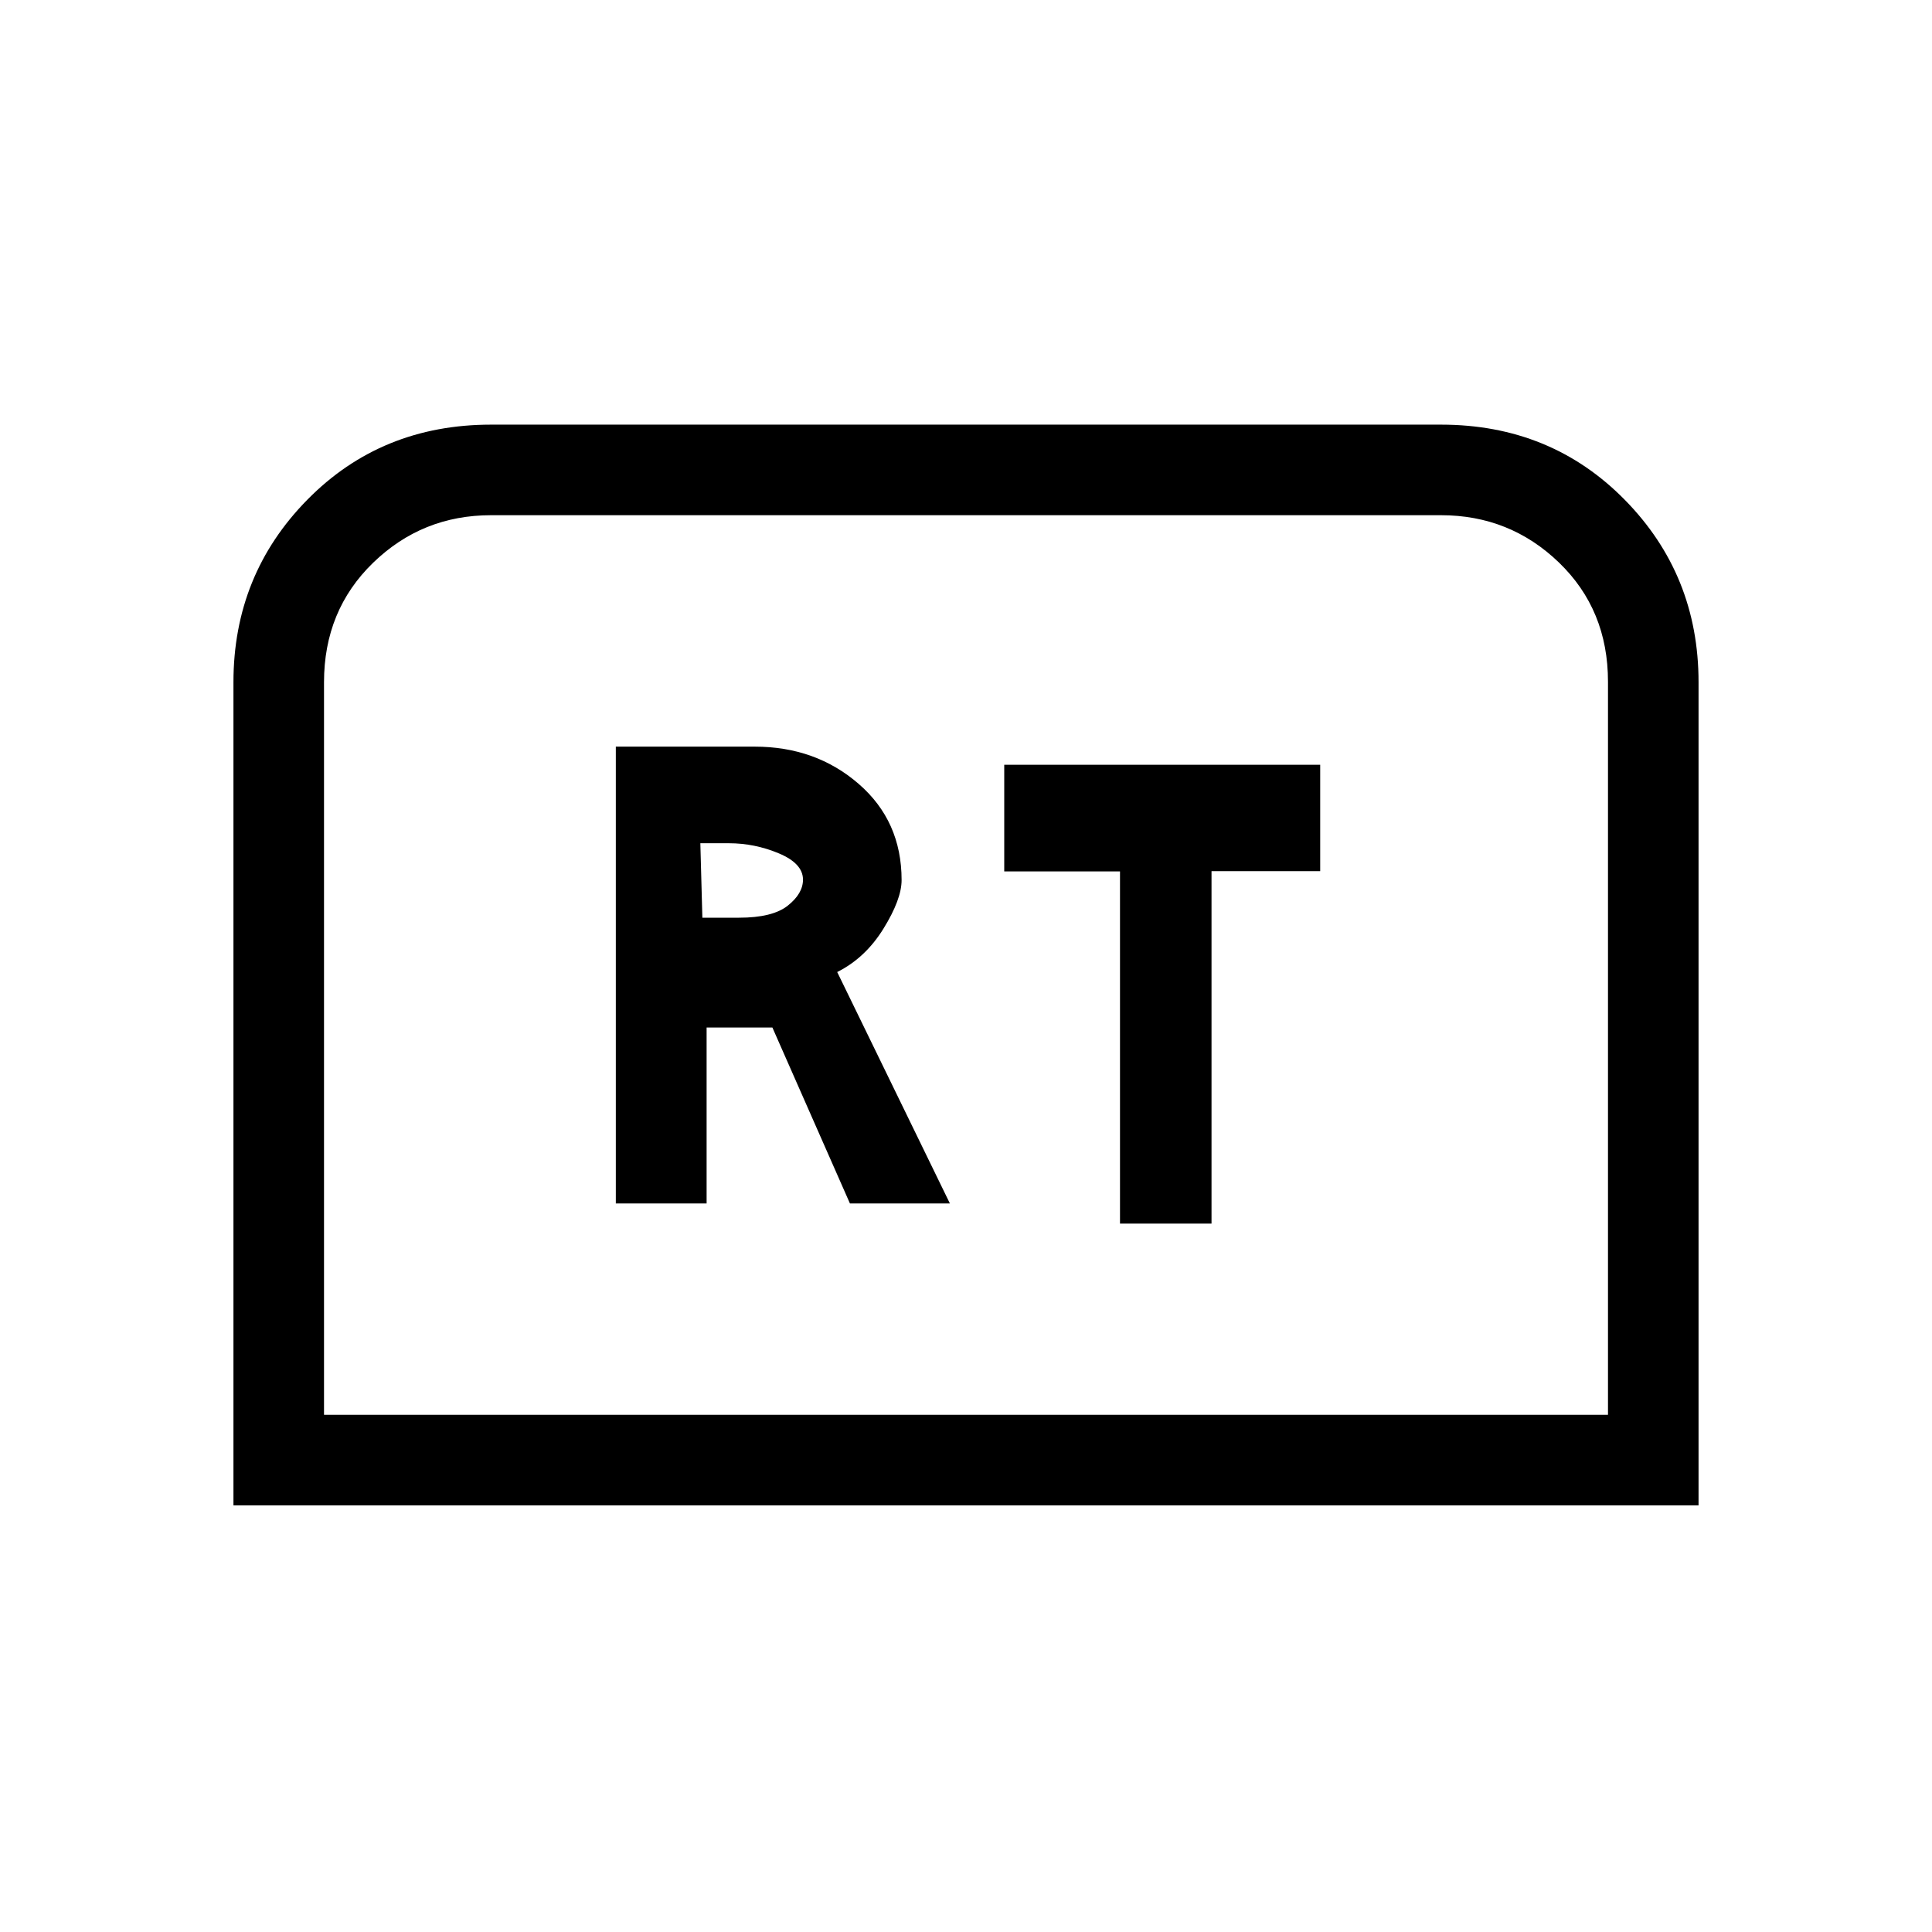 <svg xmlns="http://www.w3.org/2000/svg" height="20" viewBox="0 -960 960 960" width="20"><path d="M116-212v-409q0-53.4 36.72-90.7Q189.44-749 244-749h472q54.56 0 91.28 37.3T844-621v409H116Zm45-45h638v-364.28q0-35.72-24.38-59.22T716-704H244q-34.24 0-58.62 23.65Q161-656.7 161-621v364Zm0 0h638-638Zm145-105h45.11v-87.43h32.69L422.33-362H472l-56-115q14-7 23-21.58 9-14.58 9-24.12 0-29.3-21.34-47.8Q405.32-589 375-589h-69v227Zm43-142-1-37h14.15q12.85 0 24.85 5.03 12 5.04 12 13.06 0 6.91-7.55 12.91t-24.21 6H349Zm207.52 152H602v-175.14h54V-580H499v53h57.52v175Z"/></svg>
